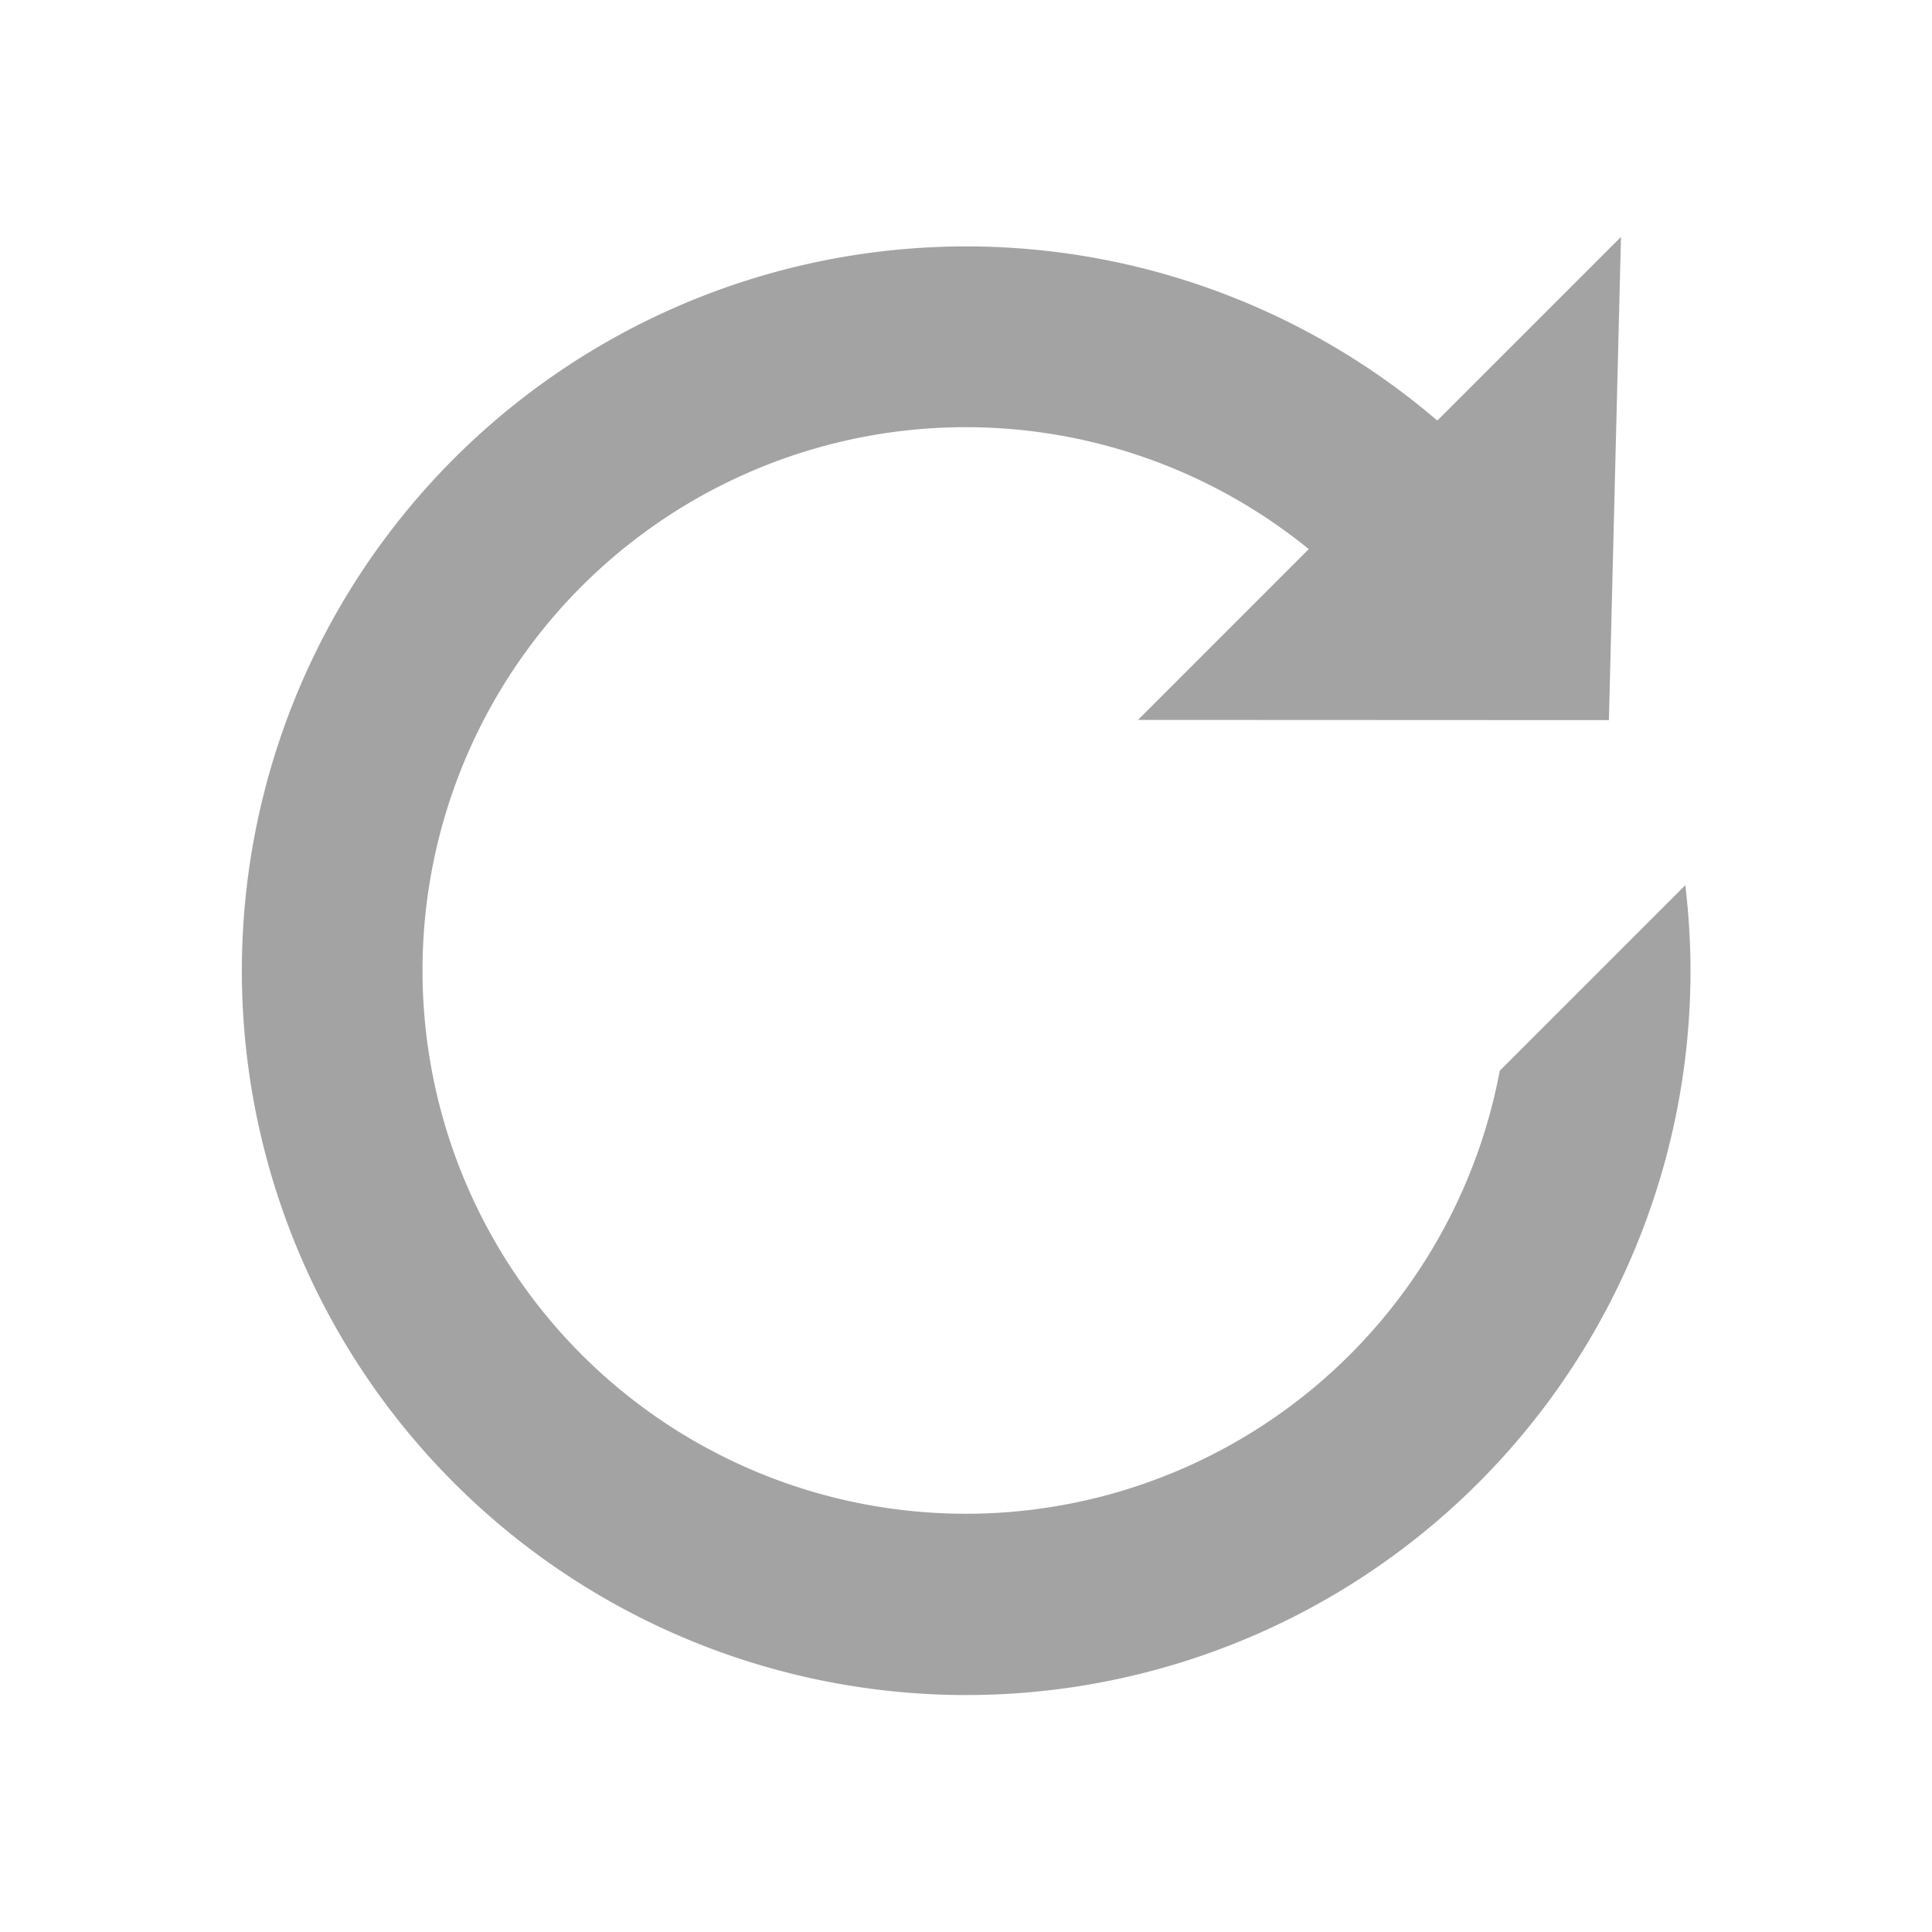 <svg data-name="Слой 1" xmlns="http://www.w3.org/2000/svg" viewBox="0 0 64 64"><path d="M55.828 29.323l-6.147 6.147a17.997 17.997 0 1 1-6.327-17.28l-5.657 5.658 15.6.007.4-16.007-6.084 6.084A23.994 23.994 0 1 0 56 32.152a24.211 24.211 0 0 0-.172-2.829z" fill="#a3a3a3"/></svg>